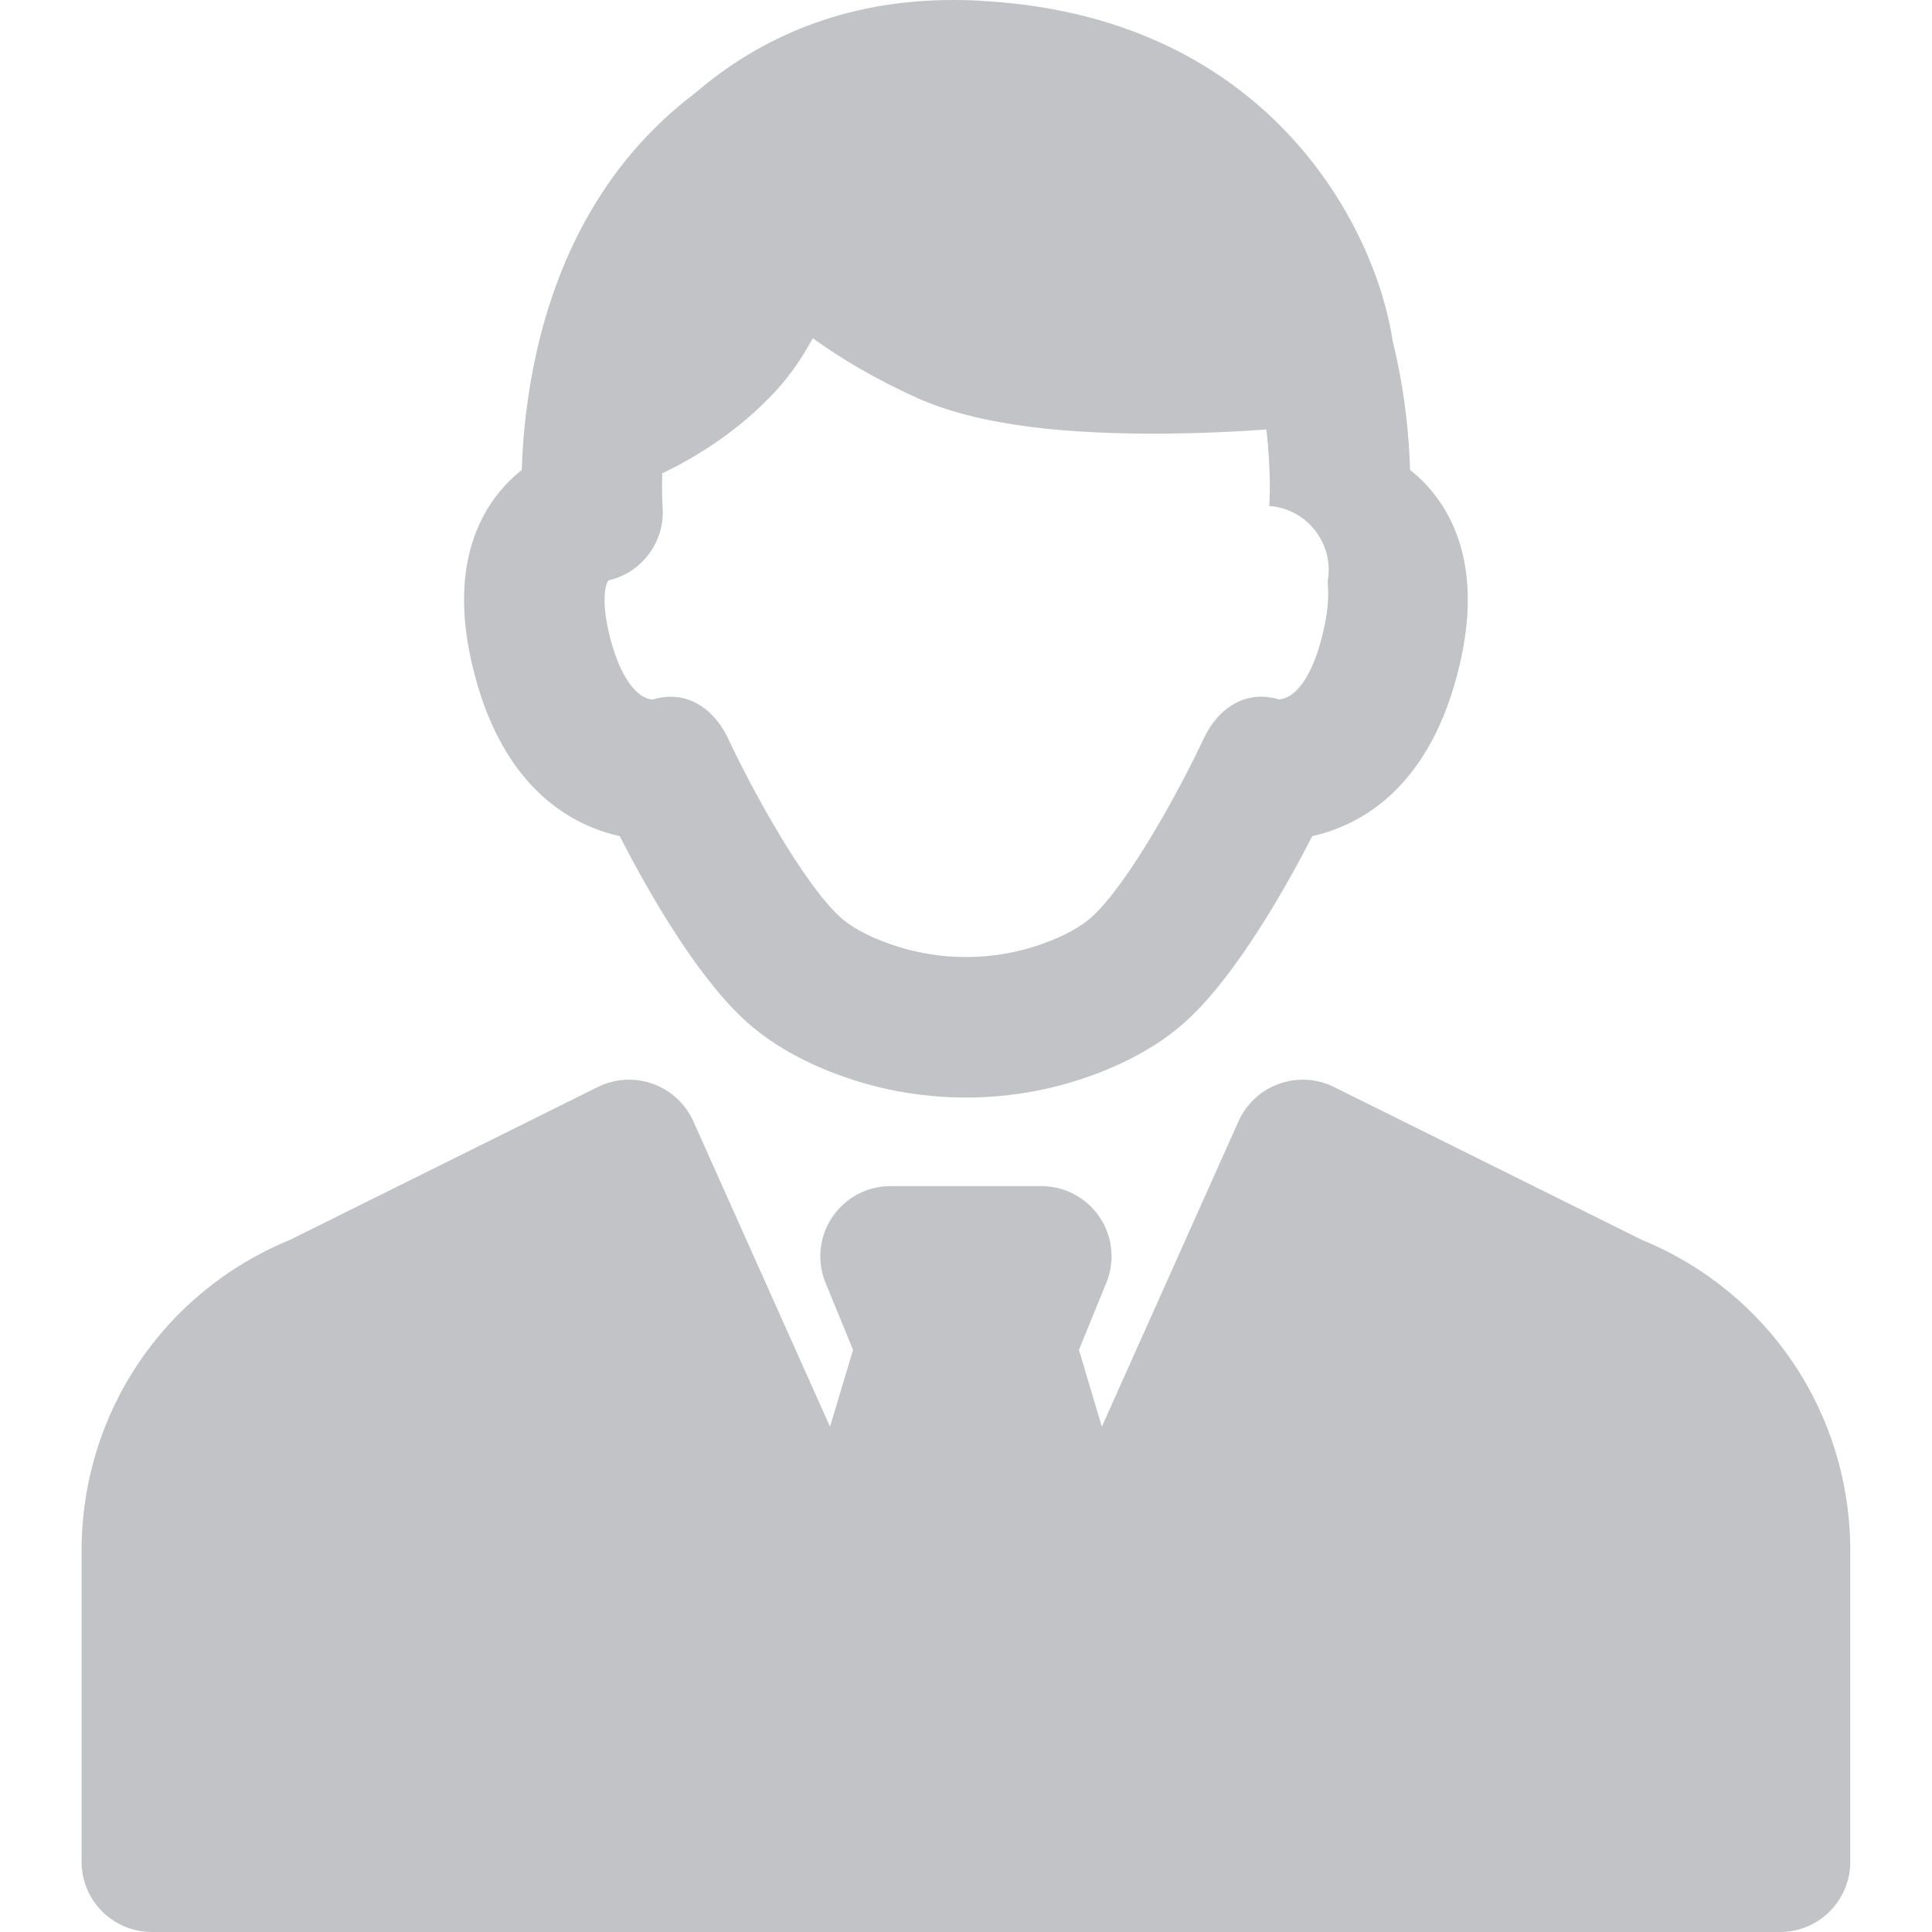 <svg width="13" height="13" viewBox="0 0 13 13" fill="none" xmlns="http://www.w3.org/2000/svg">
<path d="M12.45 10.435V12.527C12.45 12.788 12.239 13 11.978 13H1.022C0.76 13 0.549 12.788 0.549 12.527V10.435C0.549 9.511 1.099 8.693 1.951 8.343L4.023 7.314C4.139 7.257 4.272 7.249 4.393 7.293C4.514 7.336 4.612 7.427 4.665 7.544L5.585 9.6L5.74 9.083L5.555 8.632C5.495 8.486 5.512 8.321 5.6 8.19C5.688 8.059 5.835 7.981 5.992 7.981H7.007C7.164 7.981 7.311 8.059 7.399 8.19C7.487 8.32 7.504 8.486 7.444 8.632L7.26 9.083L7.414 9.6L8.334 7.544C8.387 7.427 8.485 7.336 8.606 7.293C8.727 7.249 8.861 7.257 8.976 7.314L11.048 8.343C11.9 8.693 12.45 9.511 12.45 10.435ZM8.934 3.912C8.934 3.912 8.919 3.907 8.934 3.912V3.912ZM9.806 4.537C9.601 5.323 9.136 5.558 8.83 5.626C8.656 5.965 8.329 6.546 7.997 6.856C7.845 6.999 7.649 7.117 7.416 7.21C7.124 7.326 6.816 7.385 6.5 7.385C6.183 7.385 5.875 7.326 5.583 7.21C5.35 7.117 5.154 6.998 5.002 6.856C4.67 6.546 4.343 5.965 4.17 5.626C3.863 5.558 3.398 5.323 3.193 4.537C3.072 4.075 3.107 3.691 3.297 3.397C3.362 3.297 3.437 3.221 3.511 3.162C3.514 3.062 3.521 2.942 3.536 2.81C3.537 2.804 3.537 2.798 3.538 2.792C3.539 2.786 3.54 2.779 3.541 2.772C3.602 2.27 3.776 1.592 4.248 1.033C4.382 0.874 4.528 0.739 4.679 0.625C5.11 0.255 5.678 0 6.413 0C6.442 0 6.47 0.001 6.499 0.001C6.499 0.001 6.499 0.001 6.5 0.001C6.51 0.001 6.565 0.002 6.653 0.009C8.55 0.133 9.259 1.539 9.372 2.299C9.455 2.637 9.482 2.945 9.488 3.162C9.563 3.221 9.637 3.297 9.702 3.397C9.892 3.691 9.927 4.075 9.806 4.537ZM8.545 3.405L8.541 3.404C8.541 3.4 8.556 3.187 8.521 2.89C8.311 2.905 8.045 2.918 7.761 2.918C7.057 2.918 6.542 2.841 6.186 2.684C5.895 2.555 5.658 2.412 5.469 2.276C5.402 2.4 5.319 2.523 5.22 2.631C4.965 2.906 4.674 3.081 4.456 3.185C4.452 3.318 4.458 3.401 4.458 3.404C4.479 3.64 4.323 3.852 4.096 3.905C4.076 3.921 4.039 4.036 4.107 4.298C4.173 4.548 4.279 4.7 4.392 4.707C4.433 4.694 4.474 4.688 4.513 4.688C4.682 4.688 4.821 4.801 4.902 4.975C5.06 5.313 5.402 5.937 5.647 6.165C5.721 6.235 5.84 6.3 5.988 6.352C6.318 6.469 6.681 6.469 7.011 6.352C7.158 6.3 7.277 6.235 7.352 6.165C7.598 5.936 7.939 5.313 8.097 4.975C8.196 4.761 8.384 4.64 8.606 4.706C8.722 4.698 8.827 4.547 8.892 4.298C8.952 4.066 8.935 3.971 8.934 3.911C8.934 3.897 8.935 3.899 8.935 3.904C8.975 3.656 8.796 3.426 8.545 3.405Z" fill="#C2C3C6"/>
</svg>
